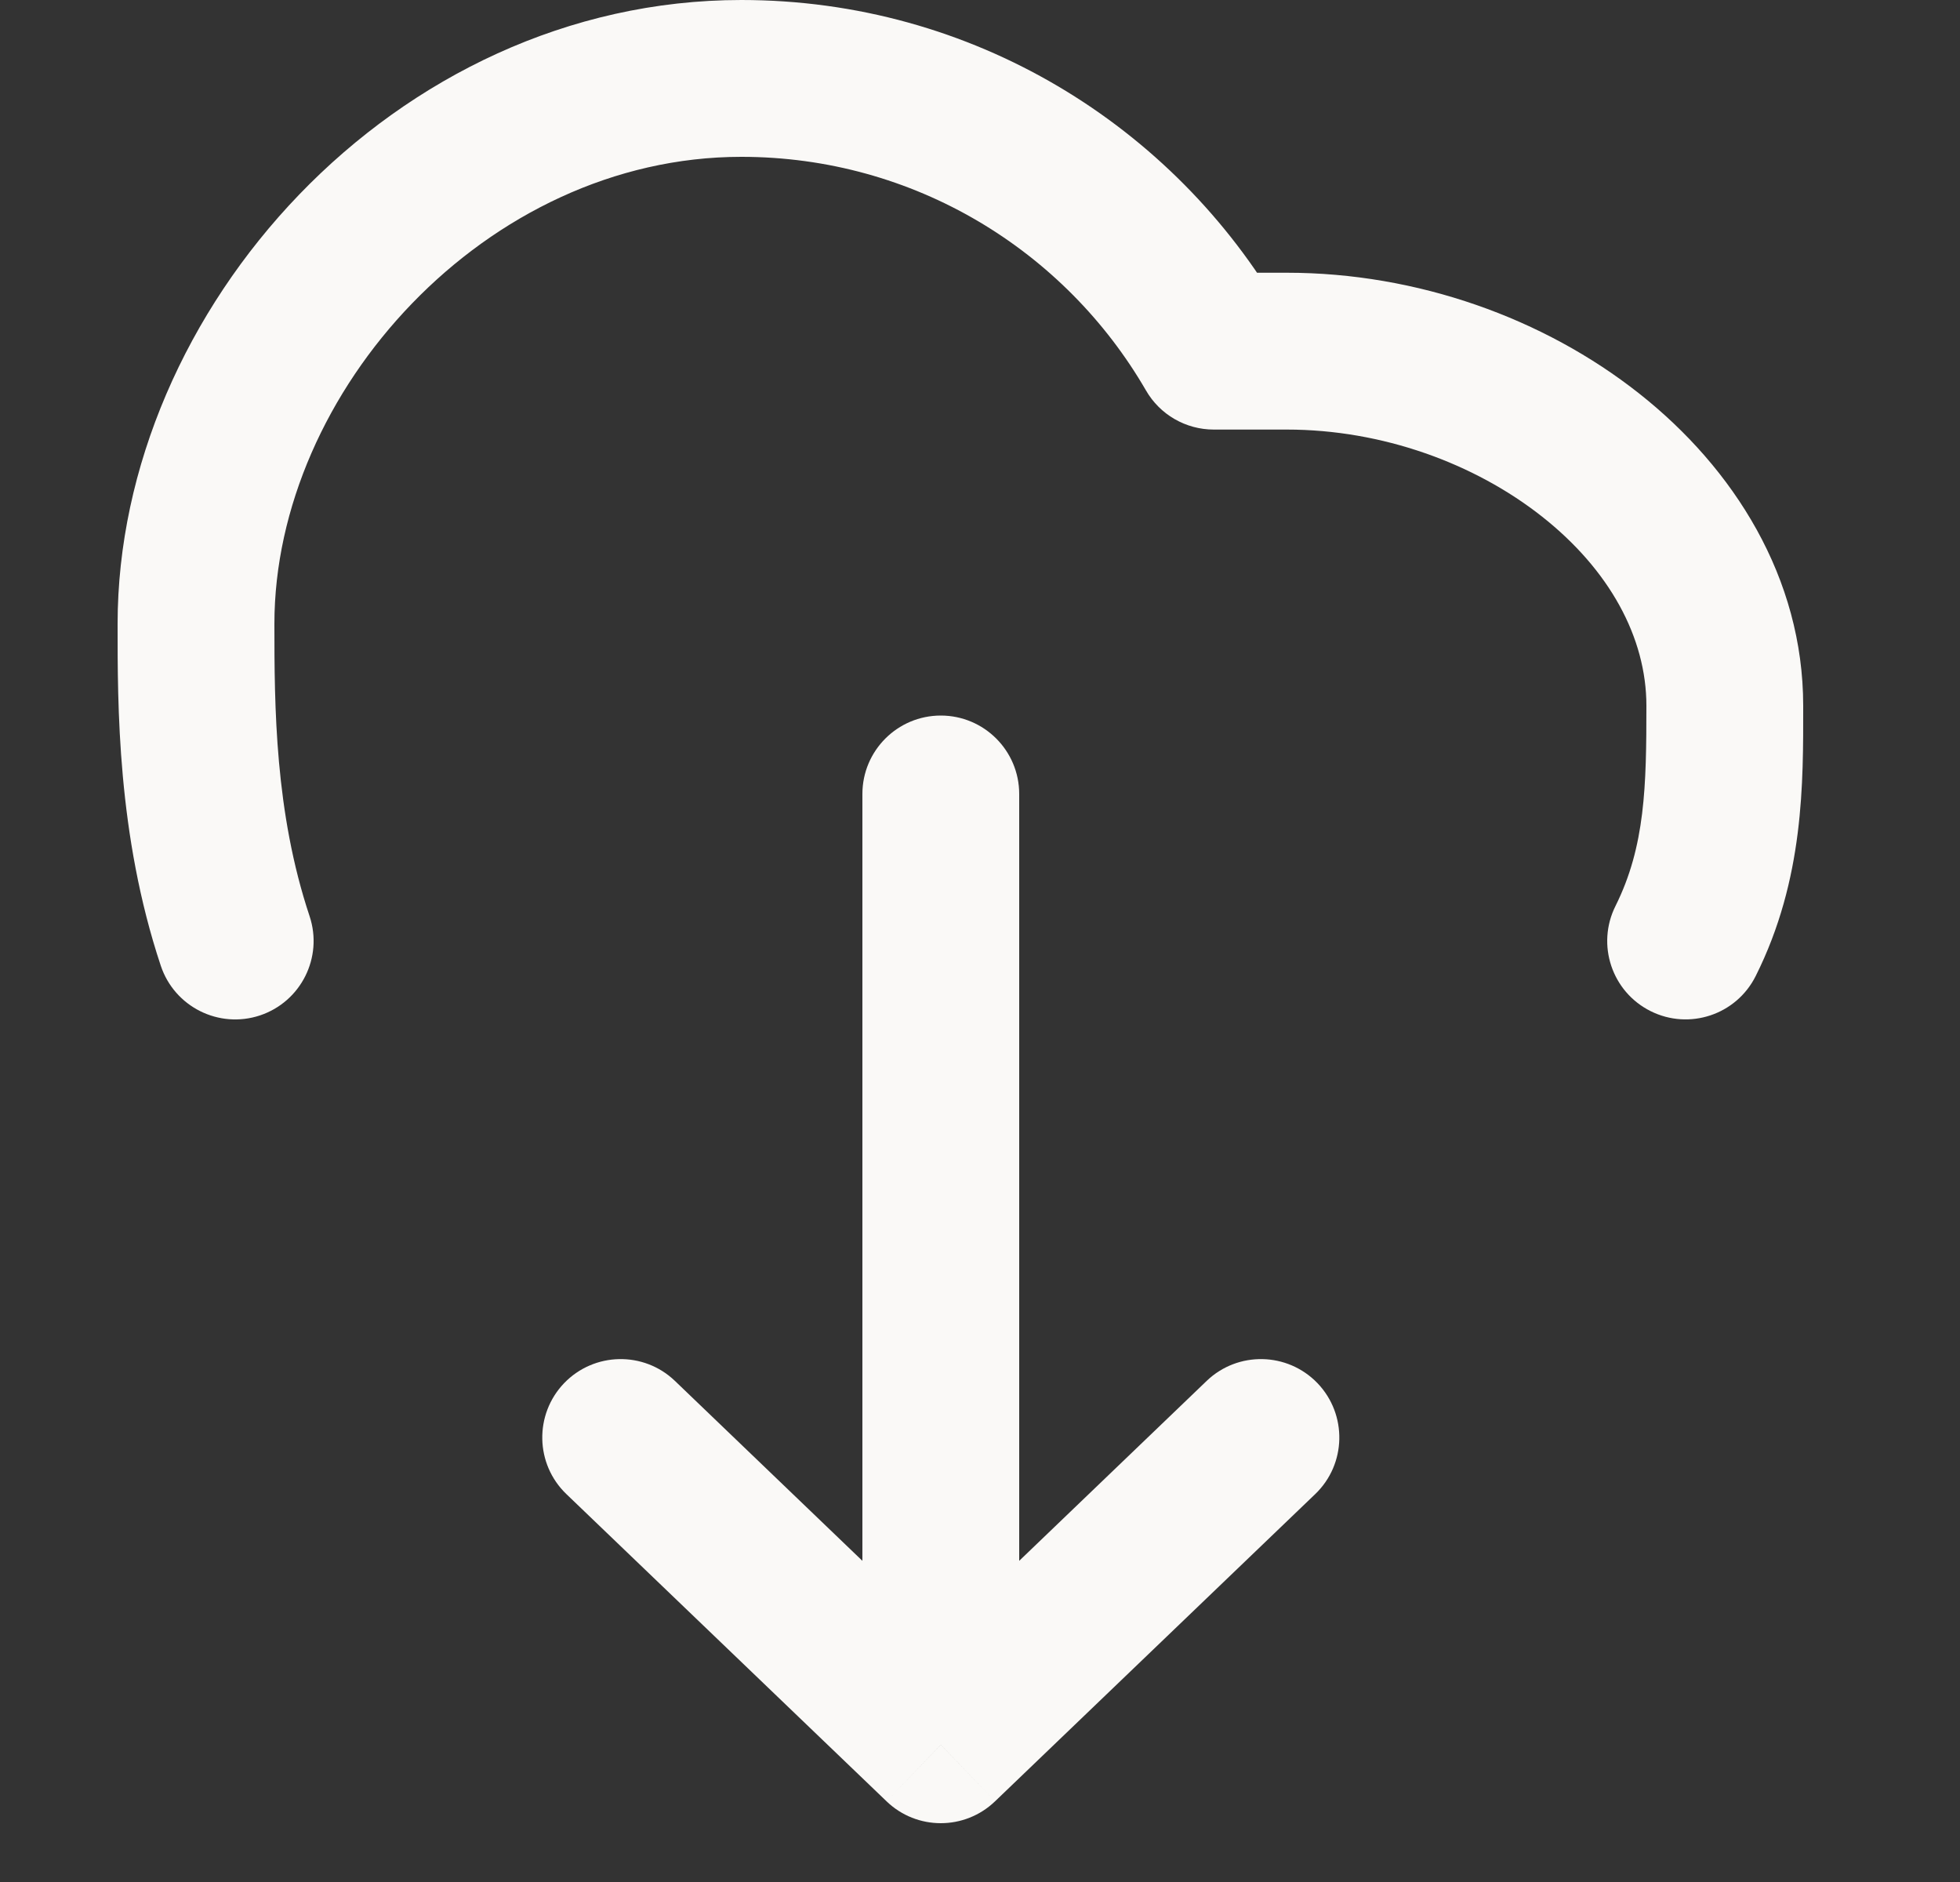 <svg width="25" height="24" viewBox="0 0 25 24" fill="none" xmlns="http://www.w3.org/2000/svg">
<rect x="0" y="0" width="25" height="24" fill="#333333" stroke="none"/>
<path d="M15.482 4.478L14.617 4.979C14.795 5.288 15.125 5.478 15.482 5.478V4.478ZM2.051 12.316C2.226 12.84 2.792 13.123 3.316 12.949C3.84 12.774 4.123 12.208 3.949 11.684L2.051 12.316ZM20.606 11.553C20.359 12.047 20.559 12.647 21.053 12.894C21.547 13.141 22.147 12.941 22.394 12.447L20.606 11.553ZM8.609 17.61C8.211 17.228 7.578 17.241 7.195 17.639C6.813 18.038 6.826 18.671 7.224 19.053L8.609 17.61ZM12 22.25L11.308 22.971C11.694 23.343 12.305 23.343 12.692 22.971L12 22.25ZM16.776 19.053C17.174 18.671 17.187 18.038 16.805 17.639C16.422 17.241 15.789 17.228 15.391 17.61L16.776 19.053ZM11 21.219C11 21.772 11.448 22.219 12 22.219C12.552 22.219 13 21.772 13 21.219H11ZM13 10.125C13 9.573 12.552 9.125 12 9.125C11.448 9.125 11 9.573 11 10.125H13ZM9.456 2C11.66 2 13.585 3.196 14.617 4.979L16.348 3.977C14.973 1.602 12.403 0 9.456 0V2ZM3.5 7.956C3.5 4.997 6.2 2 9.456 2V0C5.029 0 1.5 3.96 1.5 7.956H3.5ZM3.949 11.684C3.506 10.357 3.5 9.009 3.5 7.956H1.5C1.5 8.991 1.494 10.643 2.051 12.316L3.949 11.684ZM21 9C21 10.025 20.985 10.793 20.606 11.553L22.394 12.447C23.015 11.207 23 9.975 23 9H21ZM16.413 5.478C17.629 5.478 18.807 5.908 19.668 6.587C20.529 7.266 21 8.13 21 9H23C23 7.37 22.118 5.973 20.906 5.017C19.693 4.059 18.078 3.478 16.413 3.478V5.478ZM15.482 5.478H16.413V3.478H15.482V5.478ZM7.224 19.053L11.308 22.971L12.692 21.528L8.609 17.61L7.224 19.053ZM12.692 22.971L16.776 19.053L15.391 17.61L11.308 21.528L12.692 22.971ZM13 21.219V10.125H11V21.219H13Z" fill="#FAF9F7"/>
</svg>
